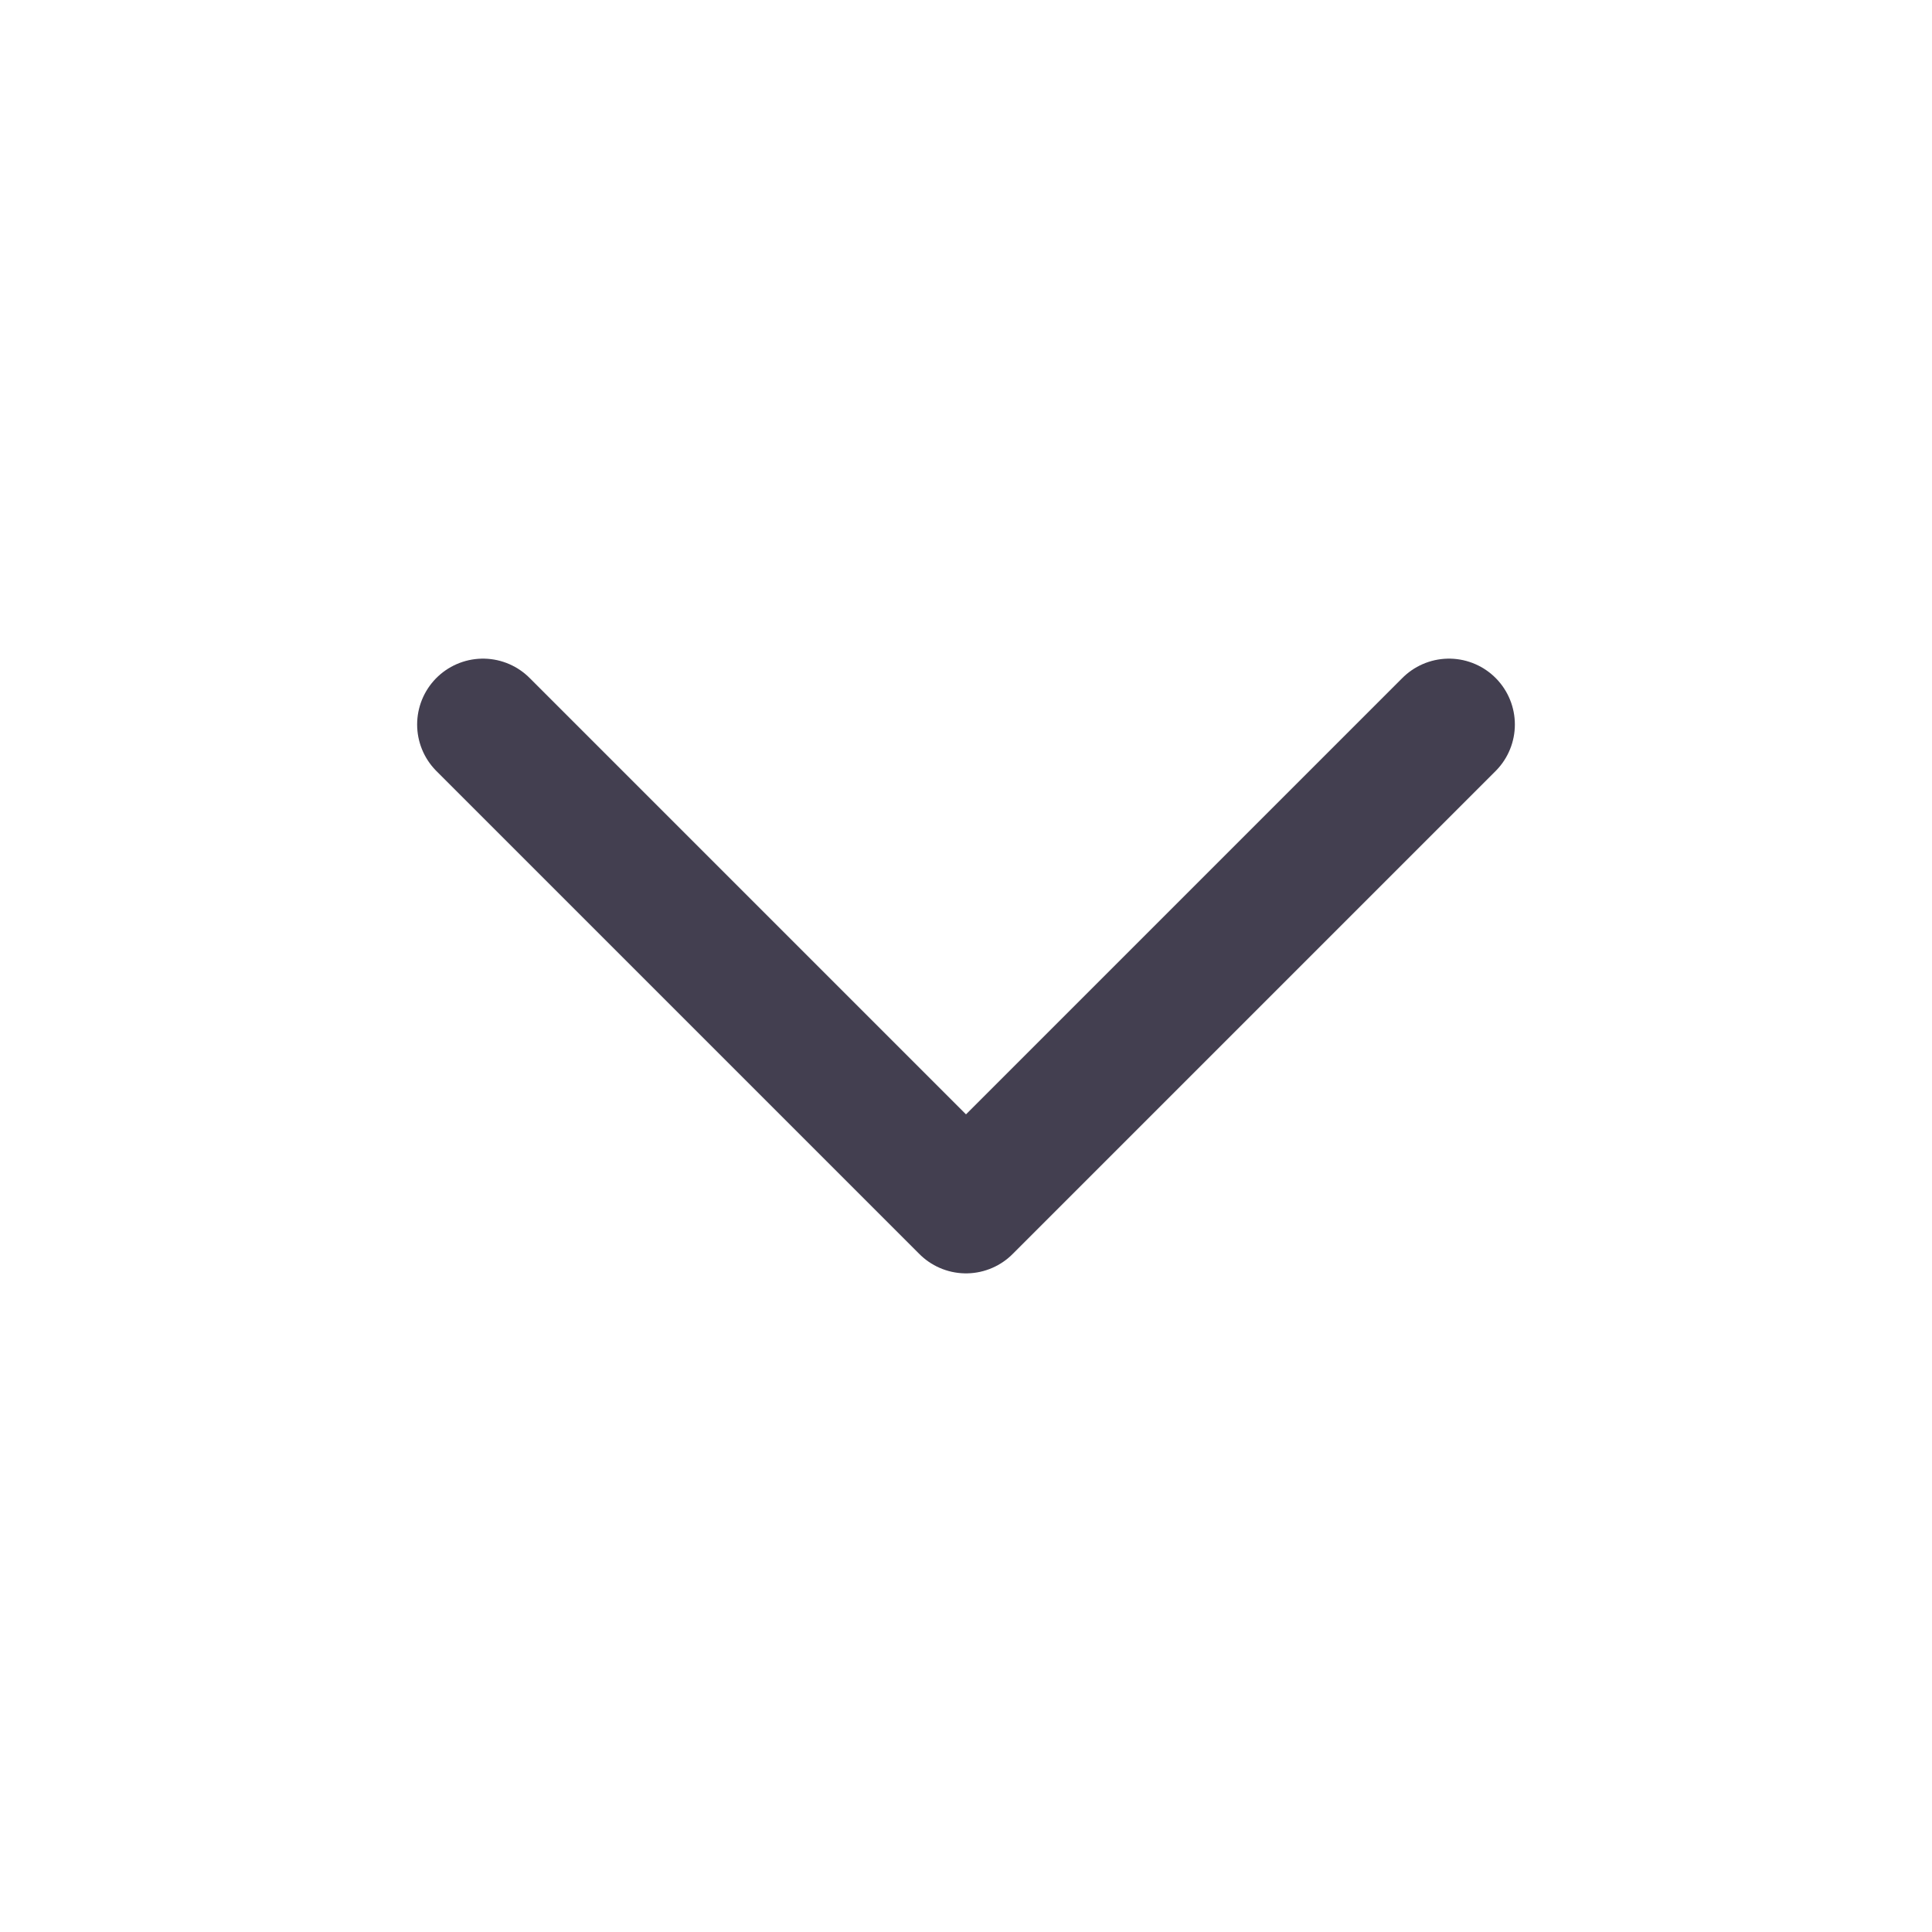 <svg width="22" height="22" viewBox="0 0 22 22" fill="none" xmlns="http://www.w3.org/2000/svg">
<path d="M5.5 8.25L11 13.75L16.5 8.25" stroke="#2F2B3D" stroke-opacity="0.9" stroke-width="1.5" stroke-linecap="round" stroke-linejoin="round"/>
</svg>
